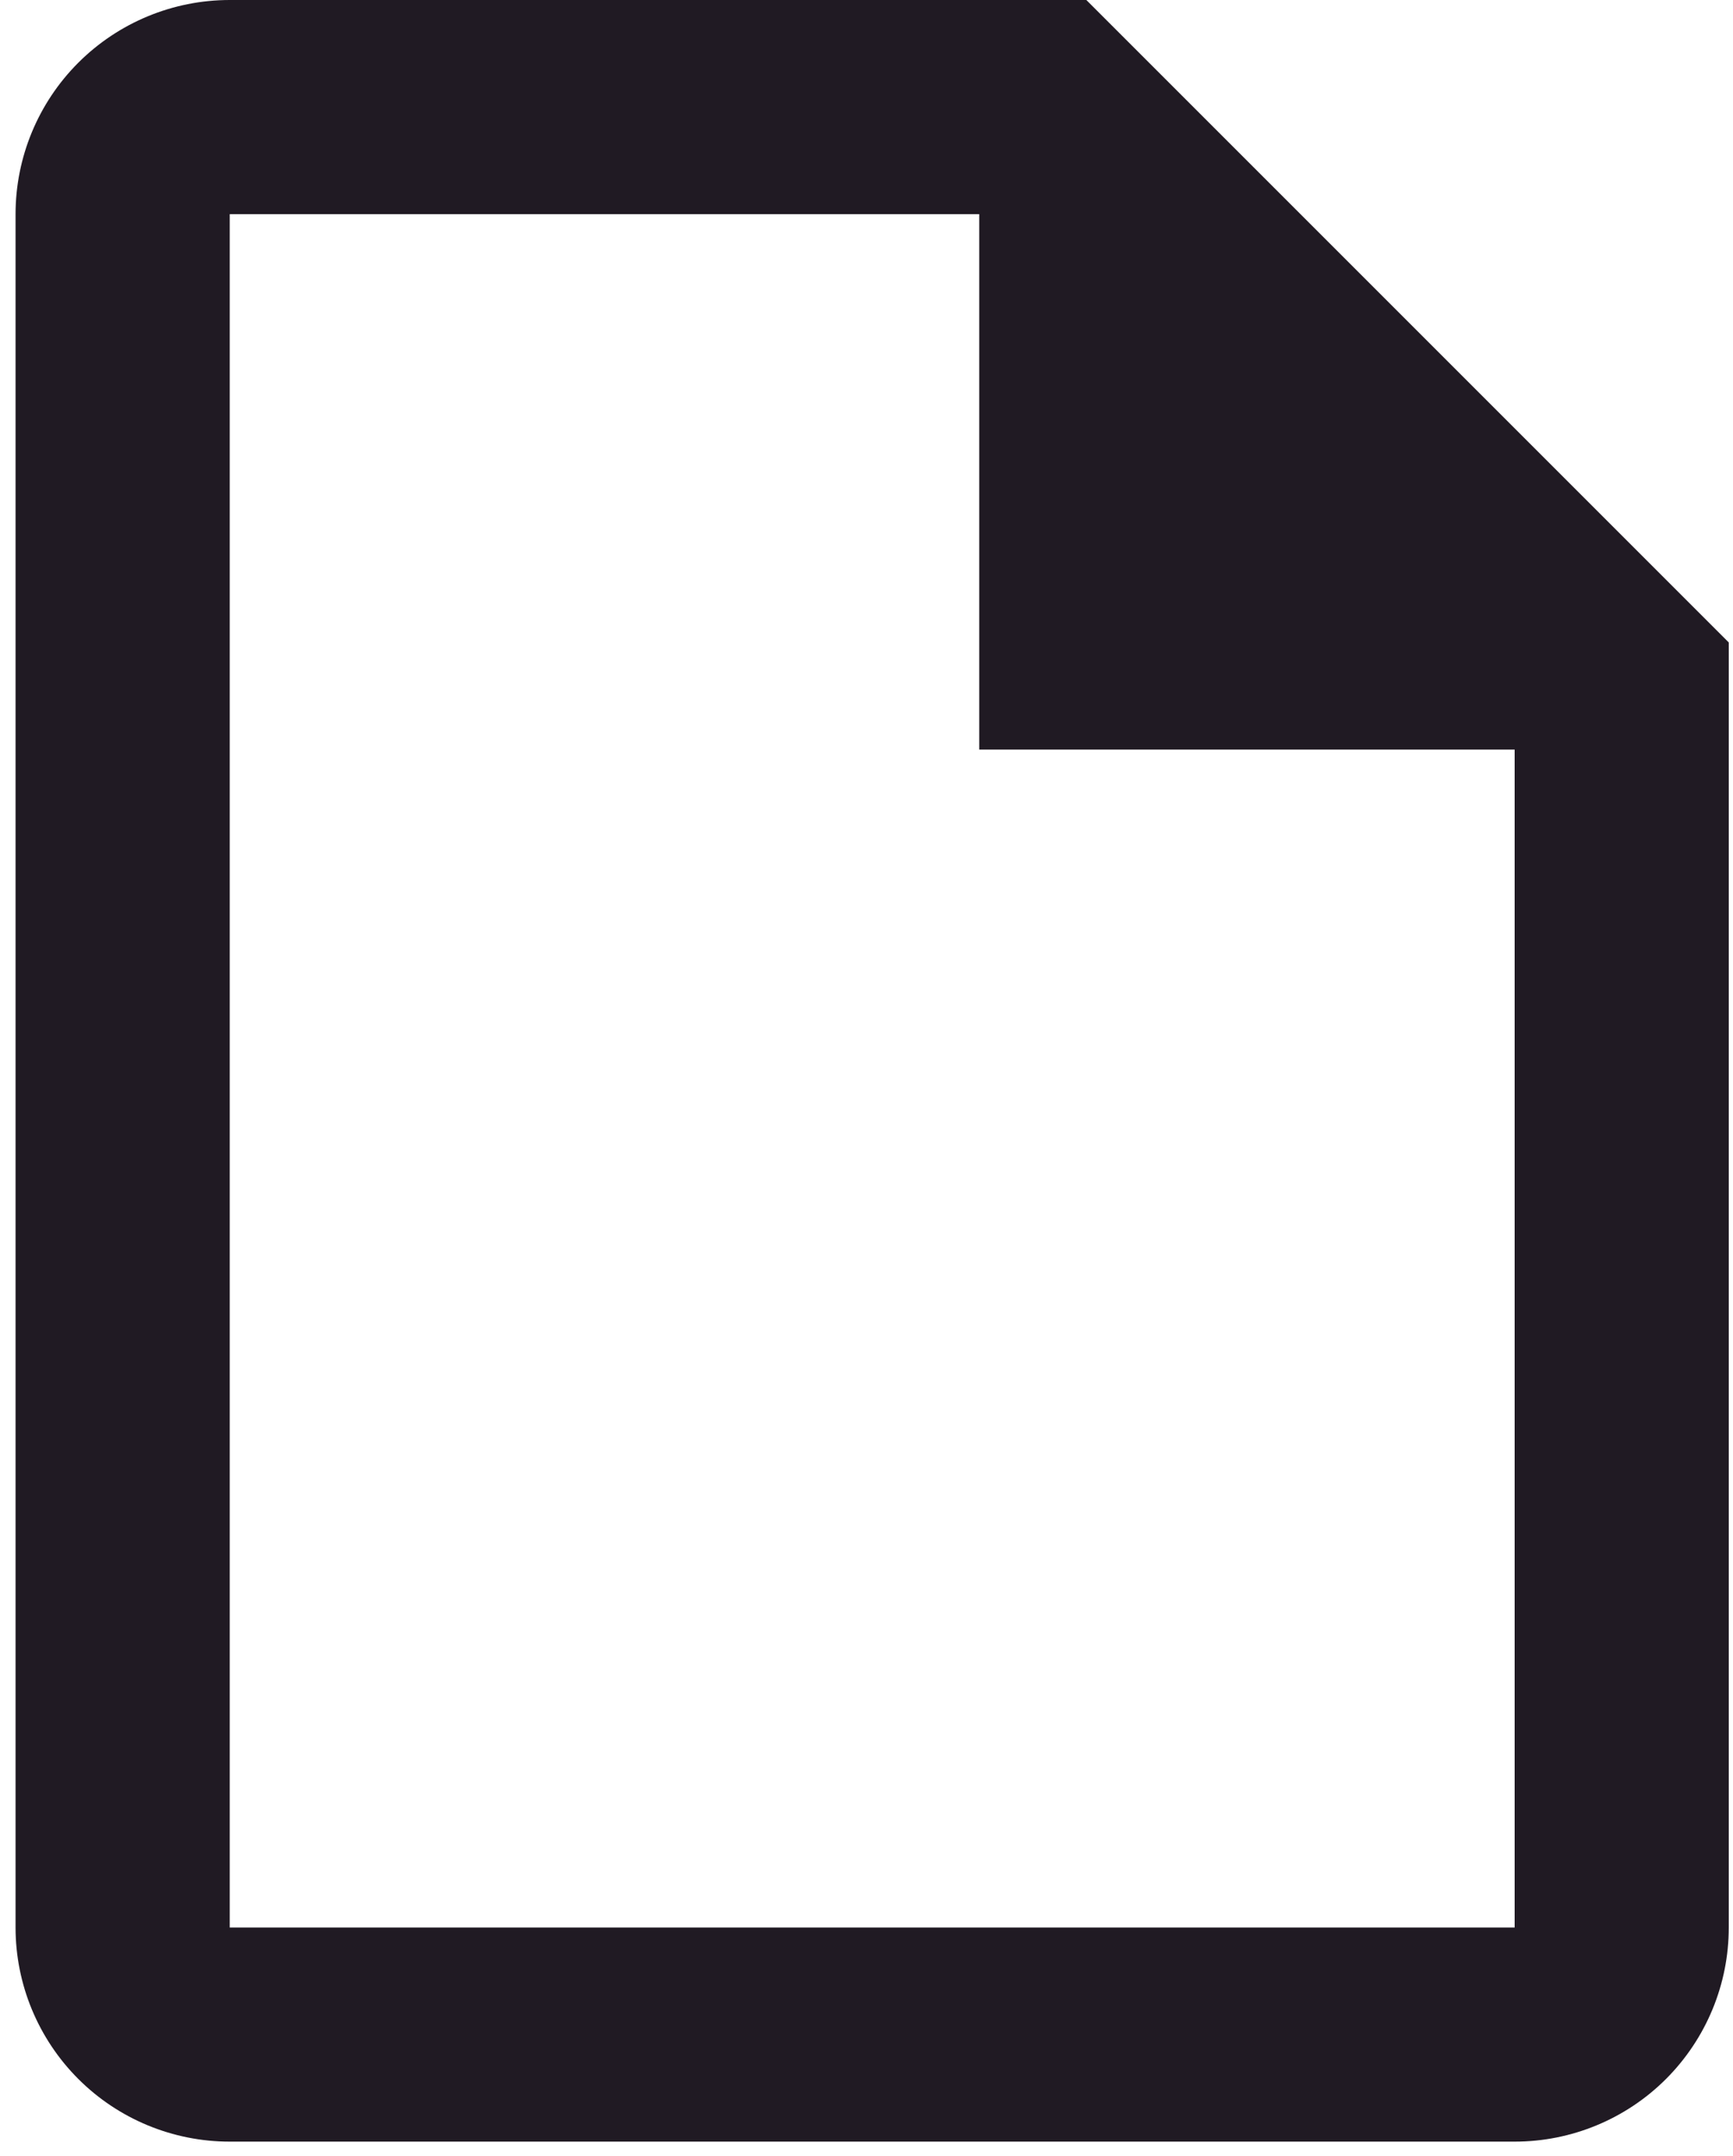 <svg width="41" height="51" viewBox="0 0 41 51" fill="none" xmlns="http://www.w3.org/2000/svg">
<path d="M25.701 0H5.435C4.091 0 2.802 0.534 1.852 1.484C0.902 2.434 0.368 3.723 0.368 5.066V45.598C0.368 46.942 0.902 48.23 1.852 49.181C2.802 50.131 4.091 50.664 5.435 50.664H35.834C37.177 50.664 38.466 50.131 39.416 49.181C40.366 48.23 40.9 46.942 40.9 45.598V15.199L25.701 0ZM35.834 45.598H5.435V5.066H23.167V17.733H35.834V45.598Z" fill="#201A23"/>
</svg>
